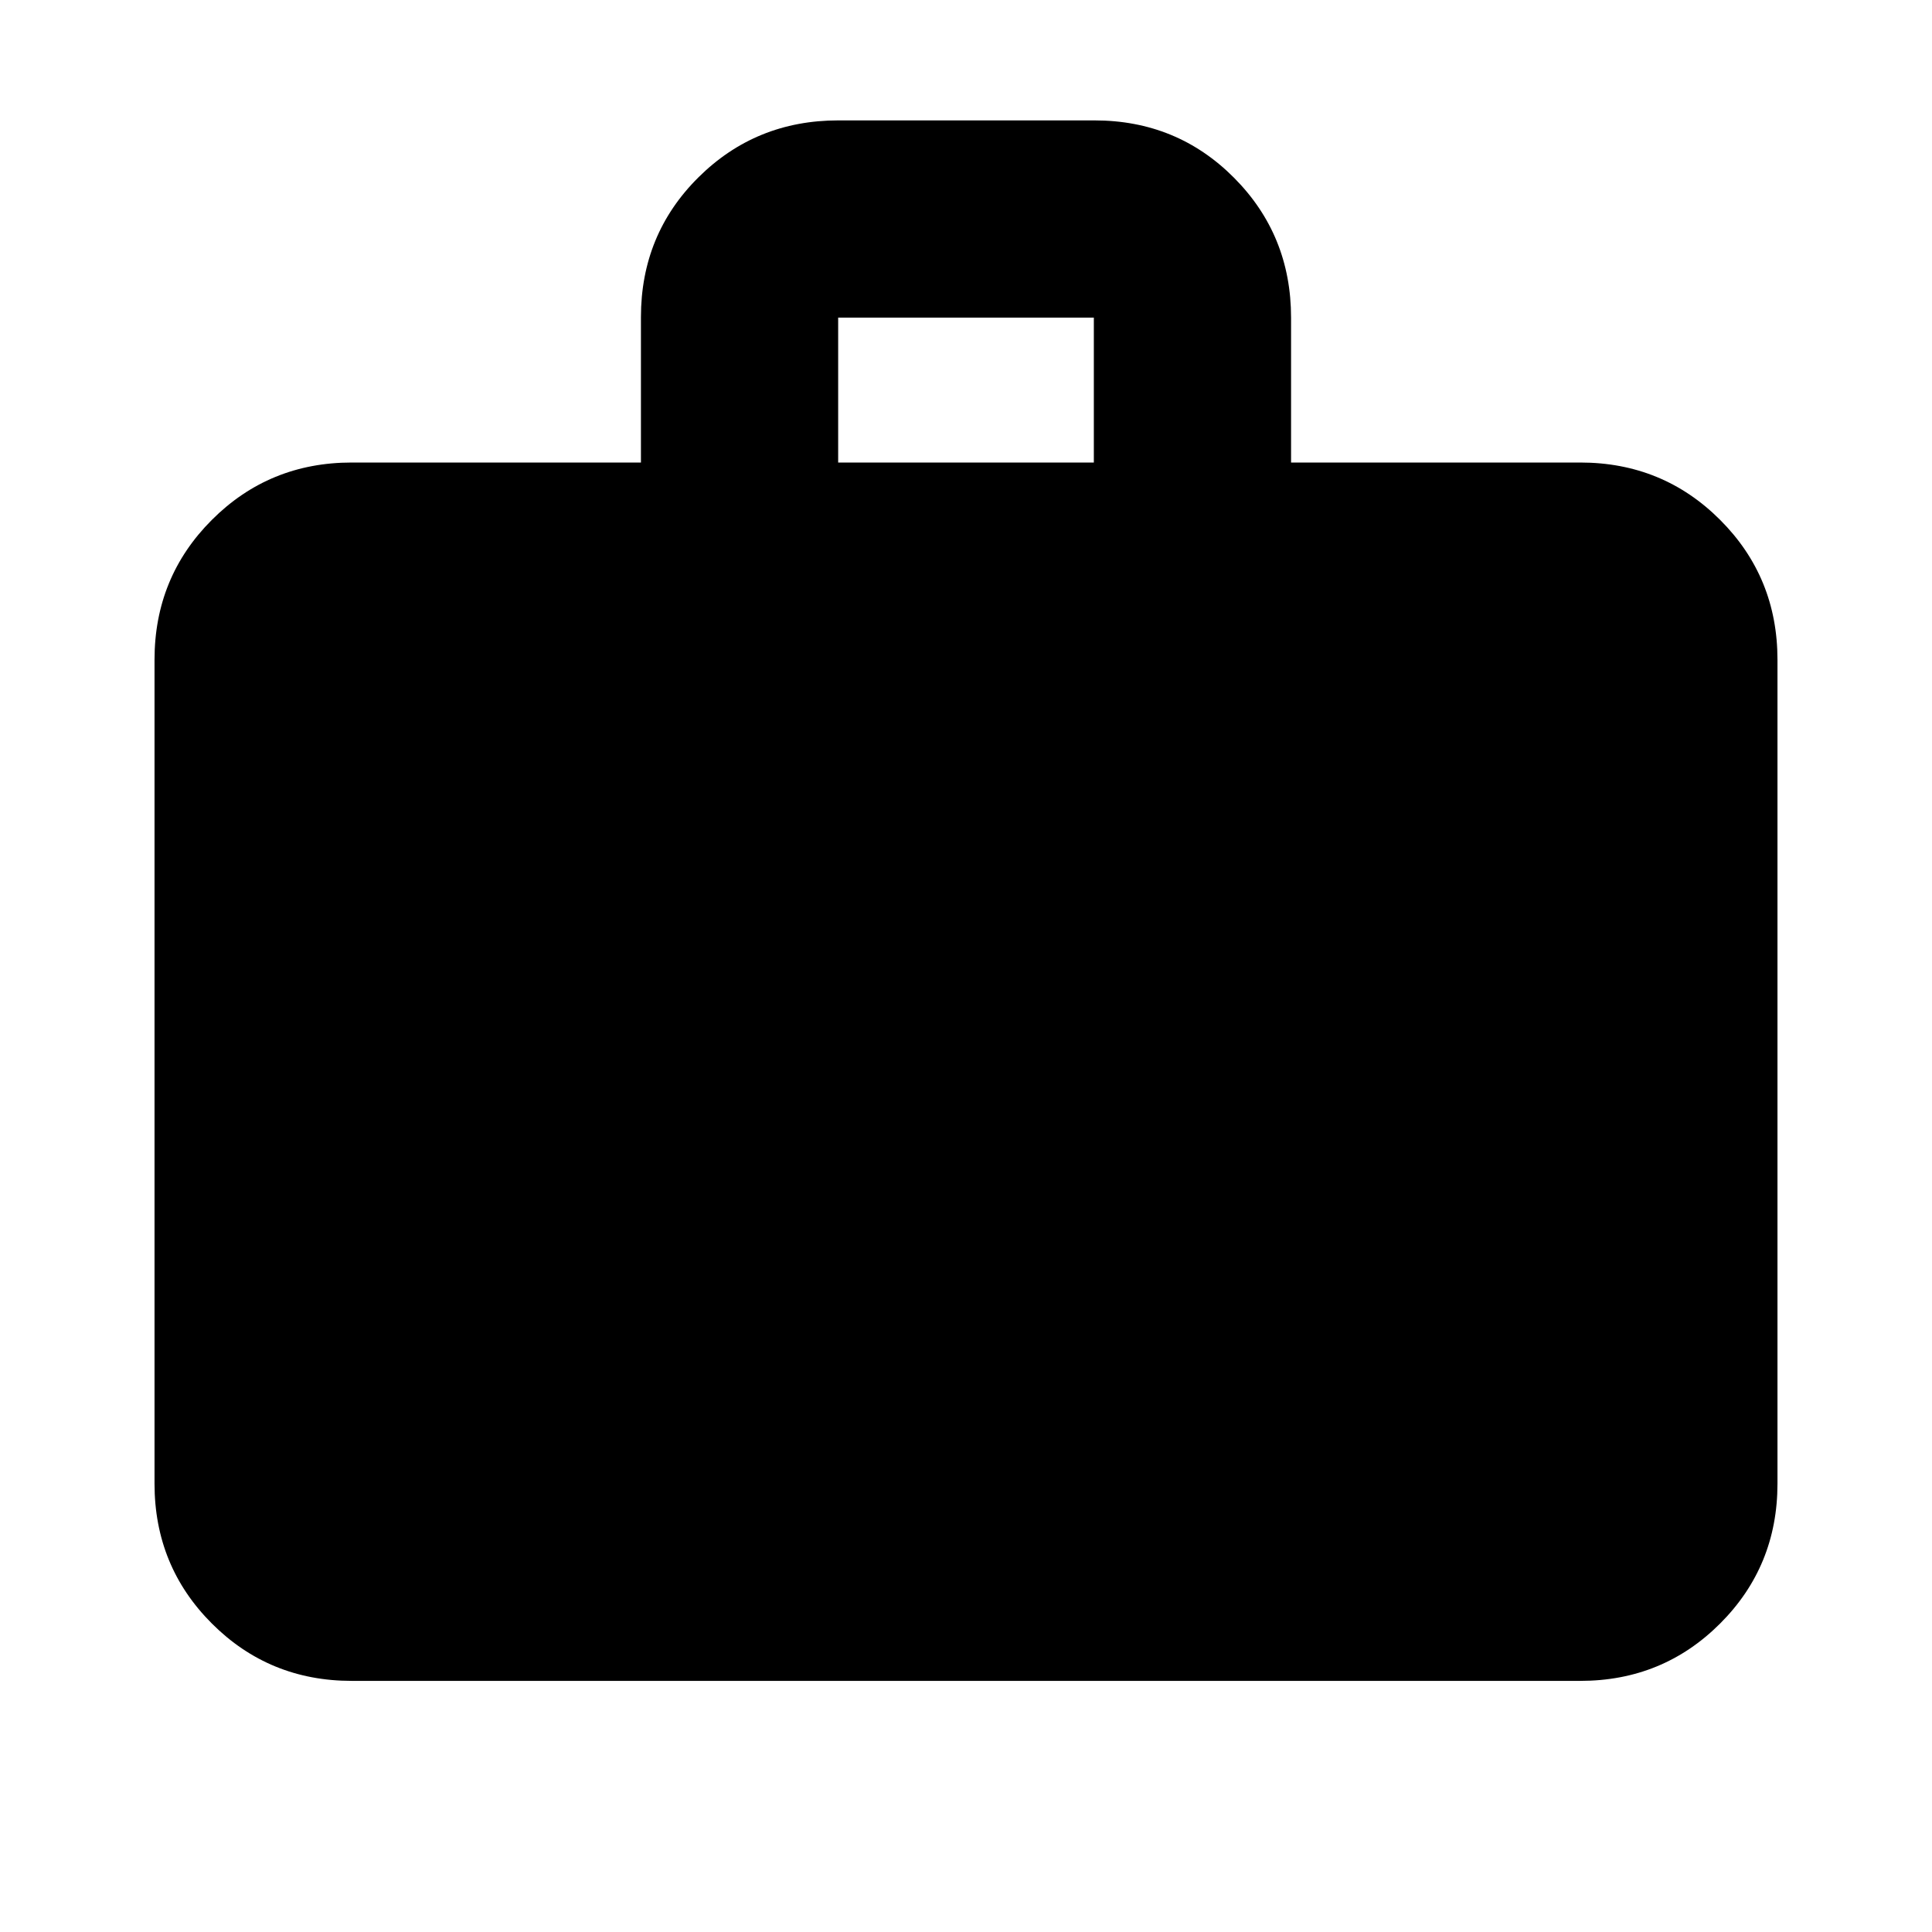 <svg xmlns="http://www.w3.org/2000/svg" height="20" viewBox="0 -960 960 960" width="20"><path d="M174.783-124.782q-41.005 0-69.503-28.498-28.498-28.498-28.498-69.503v-409.39q0-41.005 28.498-69.503 28.498-28.498 69.503-28.498h143.694v-72.213q0-41.092 28.524-69.441 28.524-28.348 69.566-28.348h127.218q41.041 0 69.389 28.498 28.349 28.499 28.349 69.504v72h143.694q41.005 0 69.503 28.498 28.498 28.498 28.498 69.503v409.39q0 41.005-28.498 69.503-28.498 28.498-69.503 28.498H174.783Zm241.696-605.392h127.042v-72H416.479v72Z"/></svg>